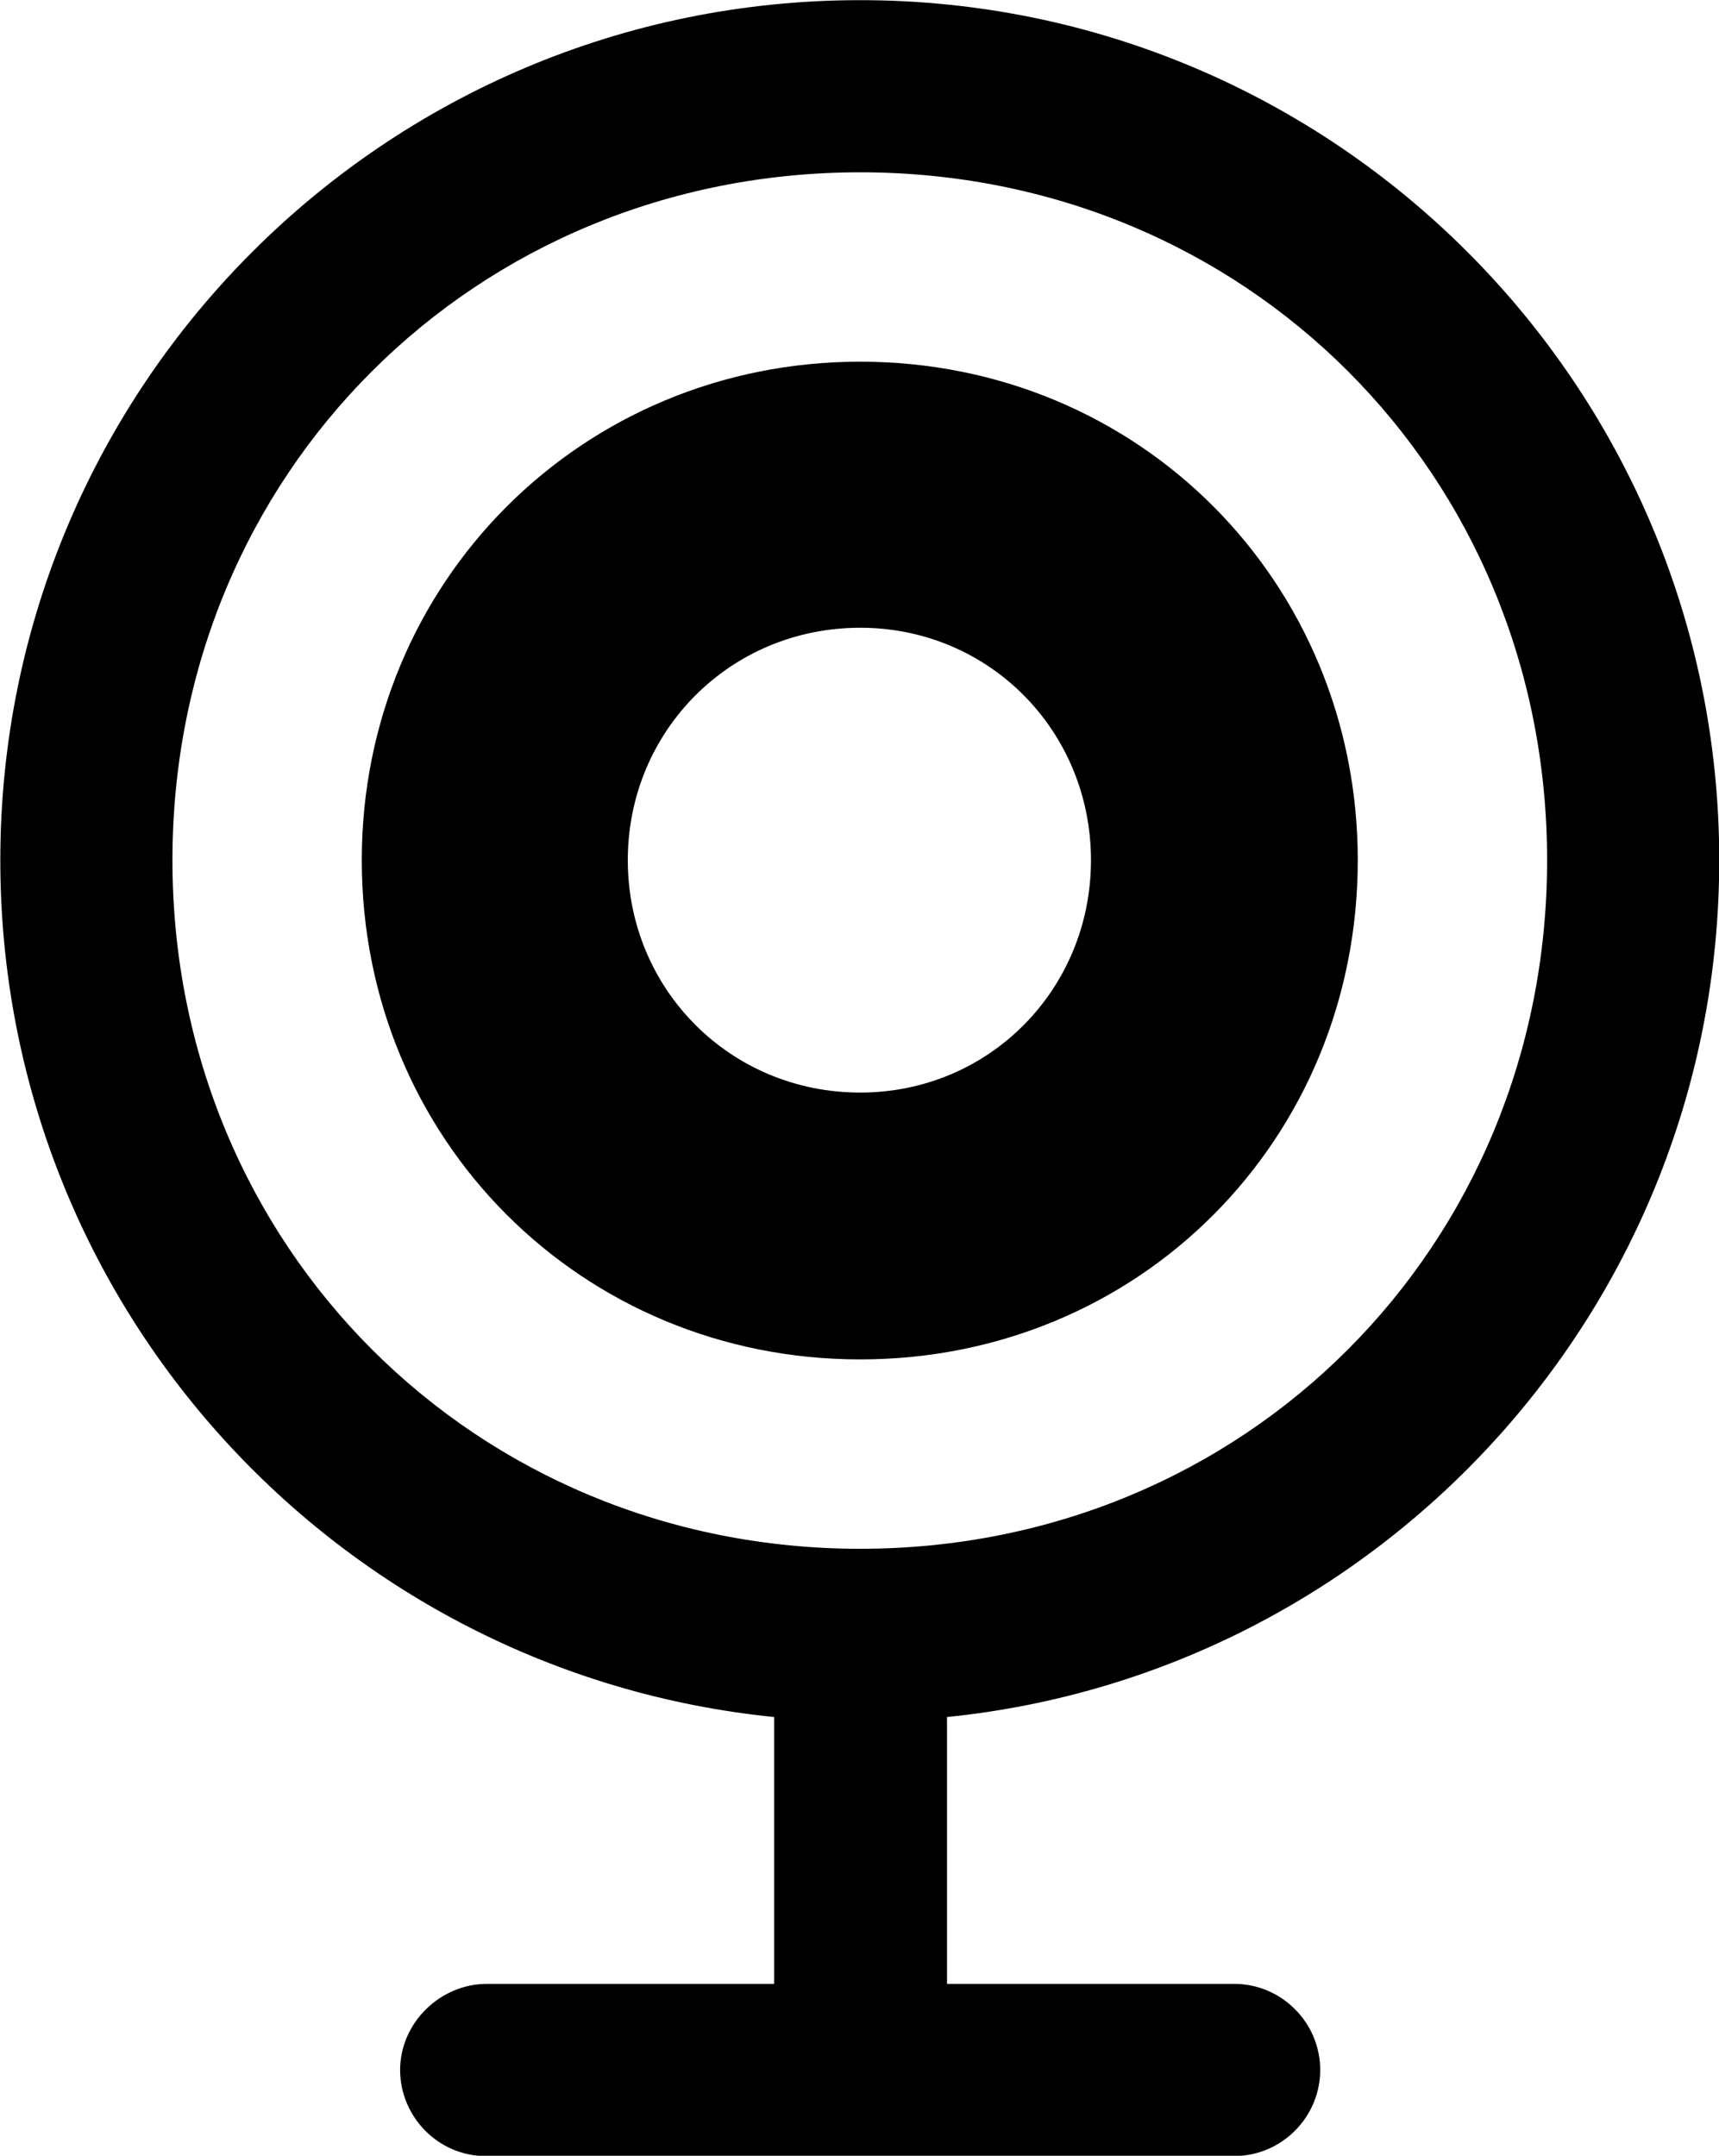 <svg viewBox="0 0 21.971 27.549" xmlns="http://www.w3.org/2000/svg"><path d="M6.204 27.552H15.774C16.384 27.552 16.874 27.052 16.874 26.452C16.874 25.852 16.384 25.352 15.774 25.352H12.104V21.942C17.634 21.382 21.974 16.702 21.974 10.992C21.974 4.922 17.054 0.002 10.994 0.002C4.924 0.002 0.004 4.922 0.004 10.992C0.004 16.702 4.334 21.382 9.894 21.942V25.352H6.224C5.624 25.352 5.114 25.852 5.114 26.452C5.114 27.052 5.604 27.552 6.204 27.552ZM10.994 19.792C6.074 19.792 2.204 15.932 2.204 10.992C2.204 6.052 6.074 2.202 10.994 2.202C15.914 2.202 19.774 6.052 19.774 10.992C19.774 15.932 15.914 19.792 10.994 19.792ZM10.994 17.372C14.564 17.372 17.354 14.562 17.354 10.992C17.354 7.442 14.564 4.622 10.994 4.622C7.434 4.622 4.624 7.442 4.624 10.992C4.624 14.562 7.434 17.372 10.994 17.372ZM10.994 13.962C9.334 13.962 8.024 12.642 8.024 10.992C8.024 9.342 9.334 8.022 10.994 8.022C12.644 8.022 13.944 9.342 13.944 10.992C13.944 12.642 12.644 13.962 10.994 13.962Z" /></svg>